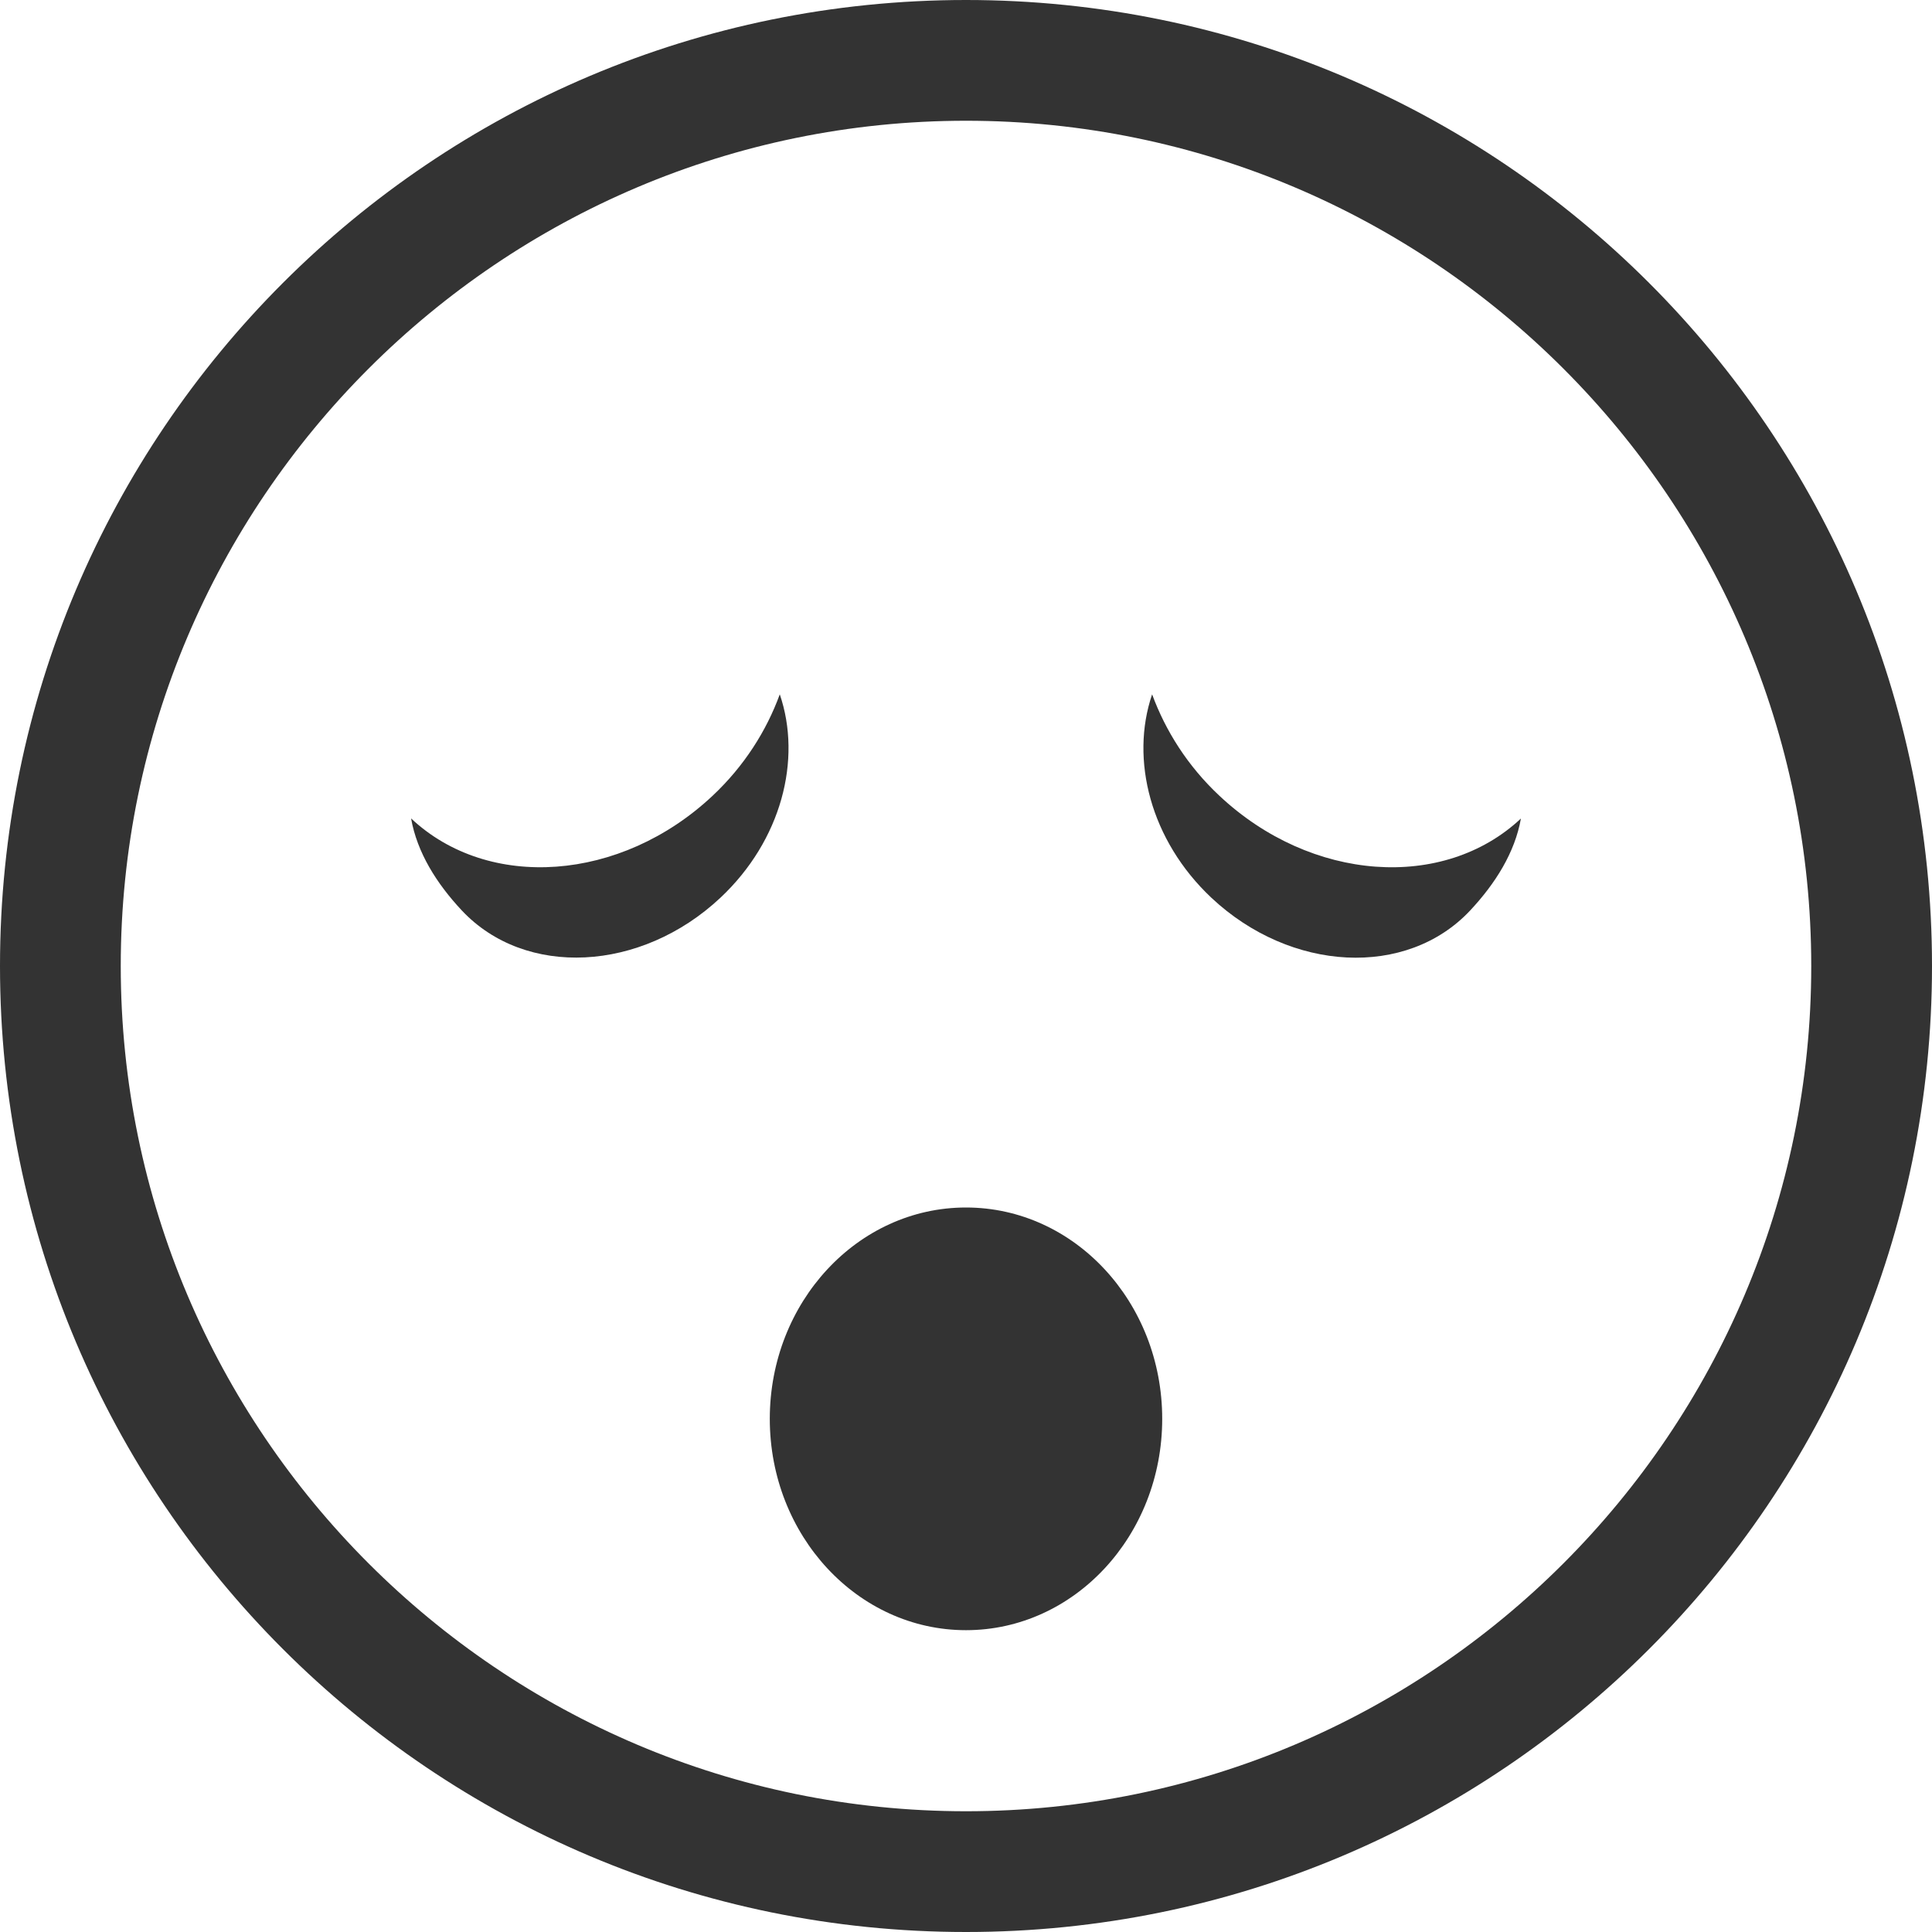 <?xml version="1.0" encoding="iso-8859-1"?>
<!-- Generator: Adobe Illustrator 14.0.0, SVG Export Plug-In . SVG Version: 6.00 Build 43363)  -->
<!DOCTYPE svg PUBLIC "-//W3C//DTD SVG 1.1//EN" "http://www.w3.org/Graphics/SVG/1.1/DTD/svg11.dtd">
<svg version="1.1" id="icon-s-messaging-smiley-sleepy-layer"
	 xmlns="http://www.w3.org/2000/svg" xmlns:xlink="http://www.w3.org/1999/xlink" x="0px" y="0px" width="18px" height="18px"
	 viewBox="0 0 18 18" style="enable-background:new 0 0 18 18;" xml:space="preserve">
<g id="icon-s-messaging-smiley-sleepy">
	<rect style="fill:none;" width="18" height="18"/>
	<ellipse style="fill:#333333;" cx="9" cy="13.219" rx="1.828" ry="1.969"/>
	<path style="fill:#333333;" d="M6.639,7.414c0.295-0.277,0.502-0.605,0.626-0.945C7.473,7.076,7.281,7.83,6.712,8.364
		c-0.74,0.694-1.818,0.748-2.409,0.119C4.067,8.231,3.886,7.942,3.83,7.625C4.549,8.301,5.783,8.218,6.639,7.414z"/>
	<path style="fill:#333333;" d="M11.361,7.414c-0.296-0.277-0.502-0.605-0.627-0.945c-0.207,0.607-0.016,1.361,0.553,1.896
		c0.74,0.694,1.818,0.748,2.409,0.119c0.236-0.252,0.418-0.541,0.474-0.858C13.451,8.301,12.217,8.218,11.361,7.414z"/>
	<path style="fill:#333333;" d="M9,1.125c4.342,0,7.875,3.533,7.875,7.875c0,4.343-3.533,7.875-7.875,7.875
		c-4.342,0-7.875-3.532-7.875-7.875C1.125,4.658,4.658,1.125,9,1.125 M9,0C4.029,0,0,4.029,0,9s4.029,9,9,9s9-4.029,9-9
		S13.971,0,9,0L9,0z"/>
</g>
</svg>
